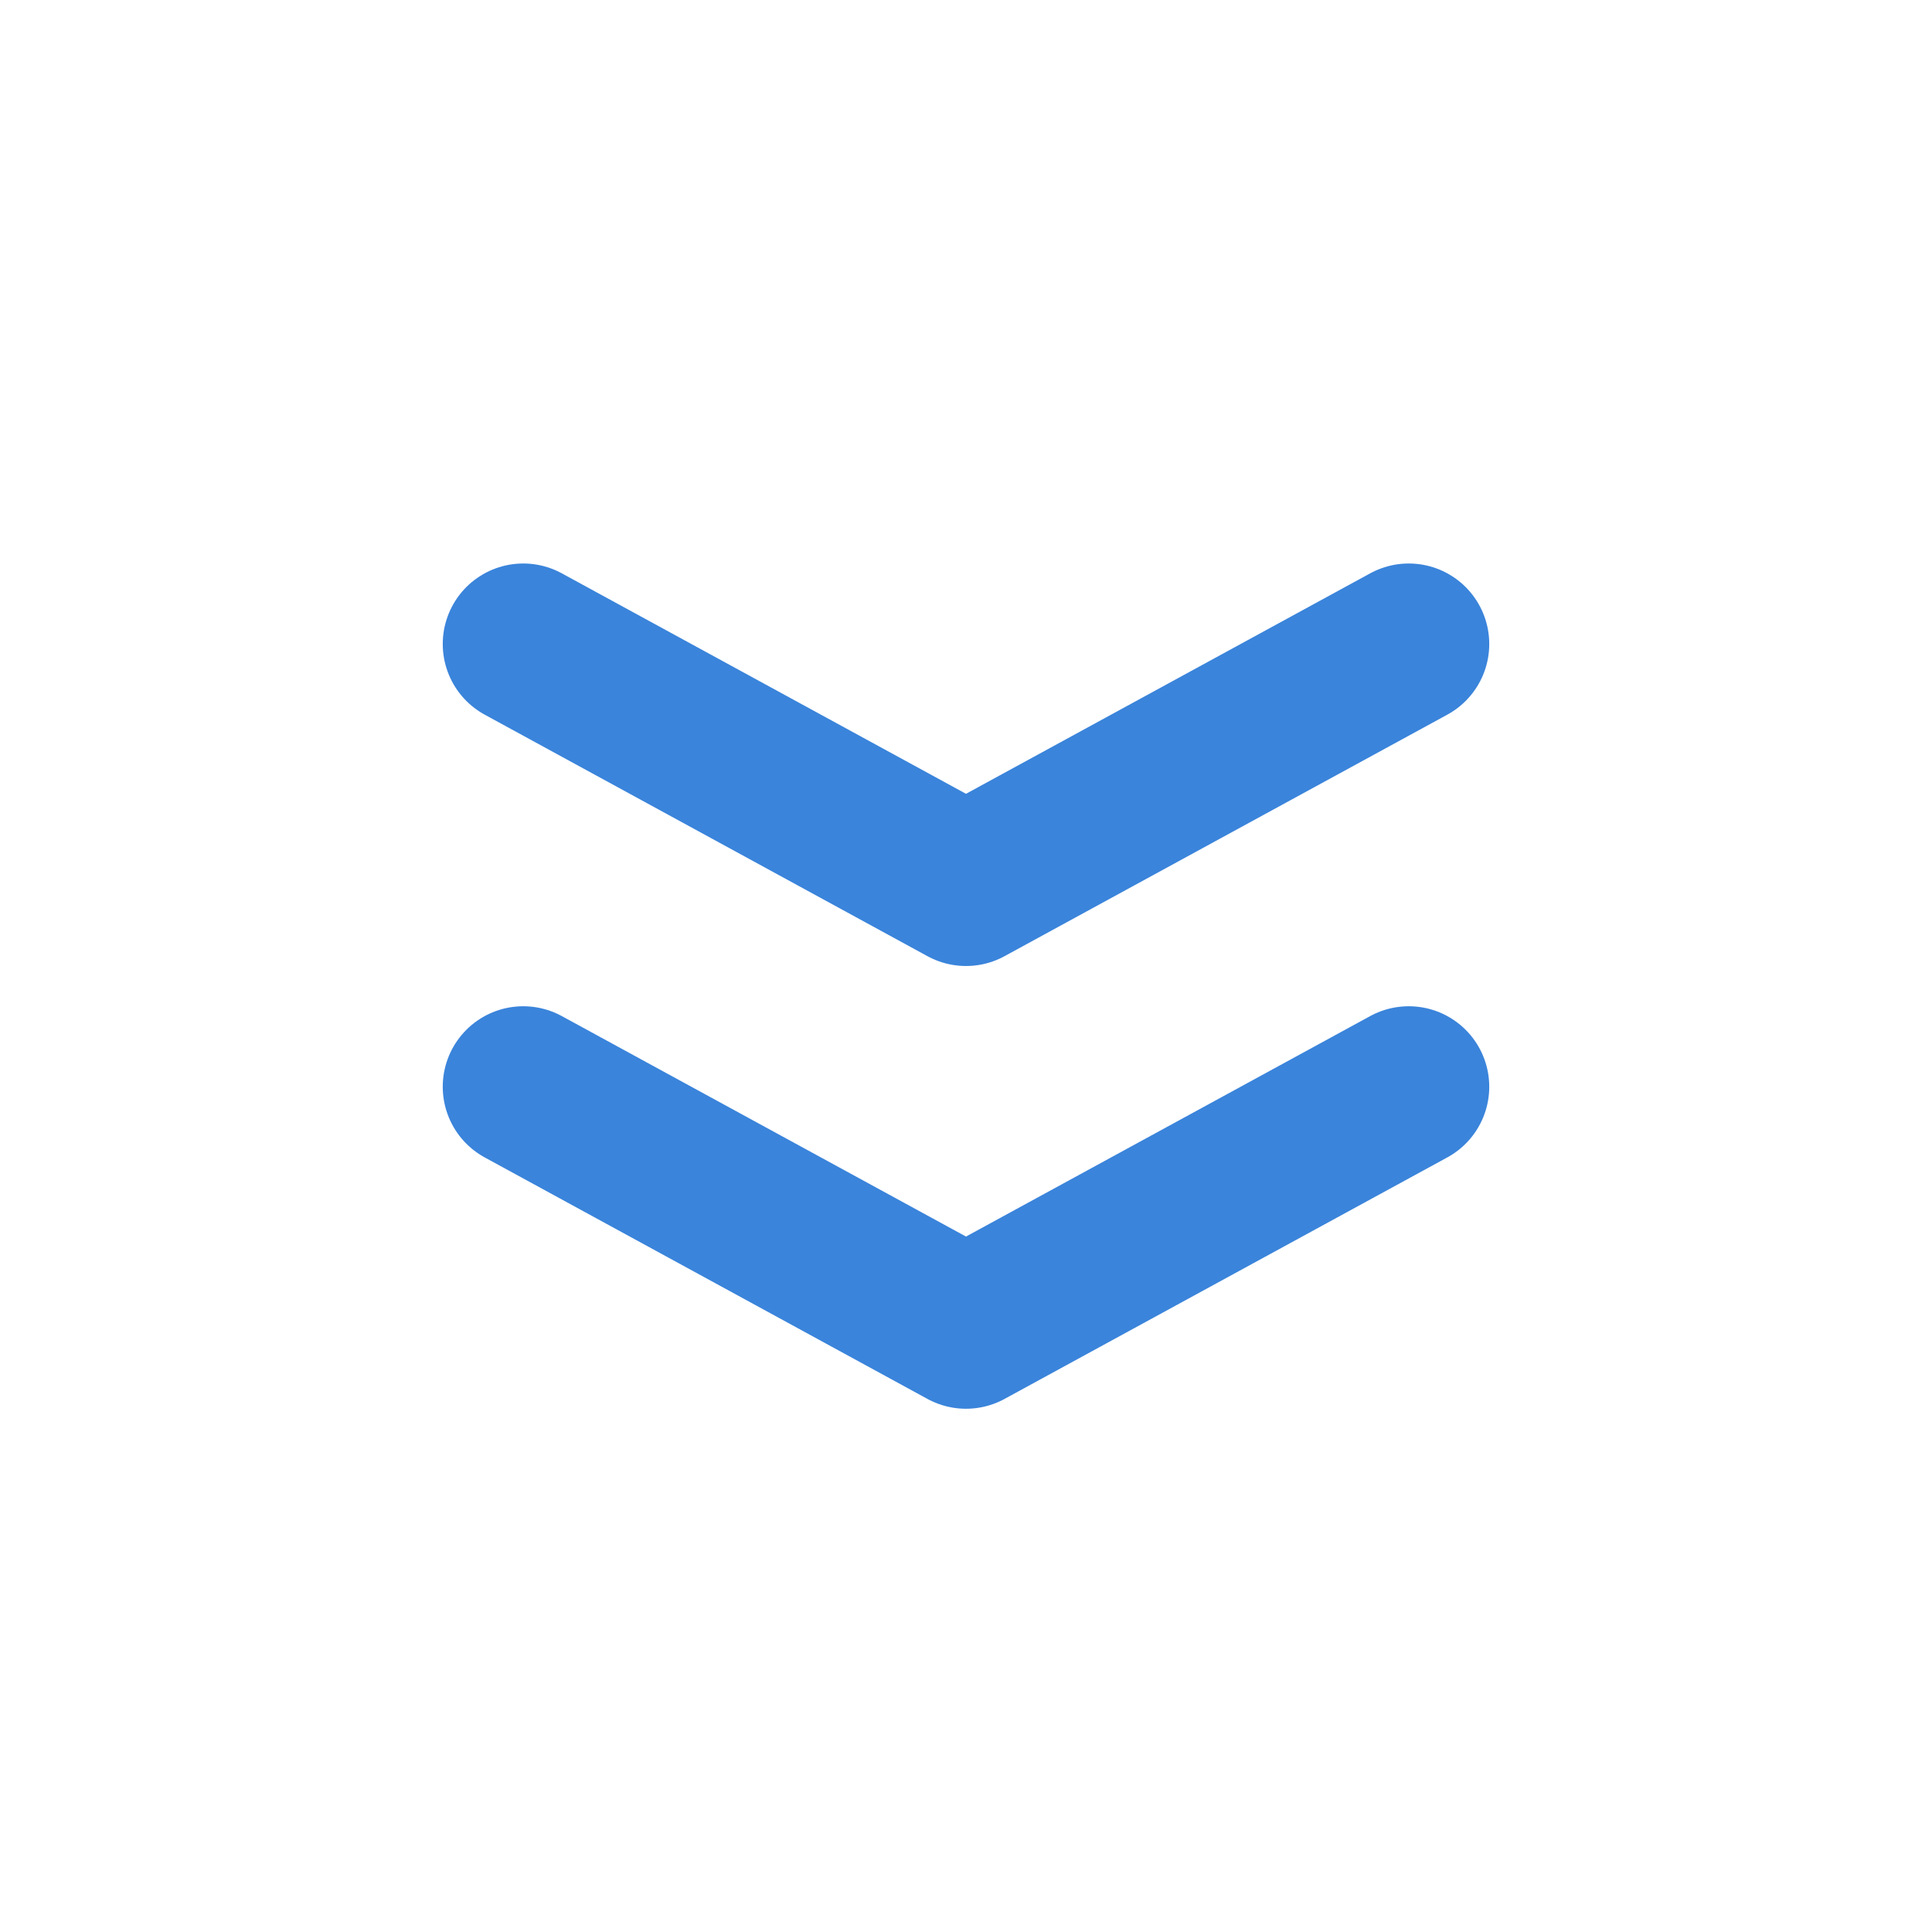 <svg width="24" height="24" viewBox="0 0 24 24" fill="none" xmlns="http://www.w3.org/2000/svg">
<path d="M6.5 13.5L12 16.5L17.5 13.5M6.5 8L12 11L17.5 8" stroke="#3A84DB" stroke-width="2" stroke-linecap="round" stroke-linejoin="round"/>
<circle cx="-100" cy="-100" r="0" fill="#FFFFFF"/>
</svg>